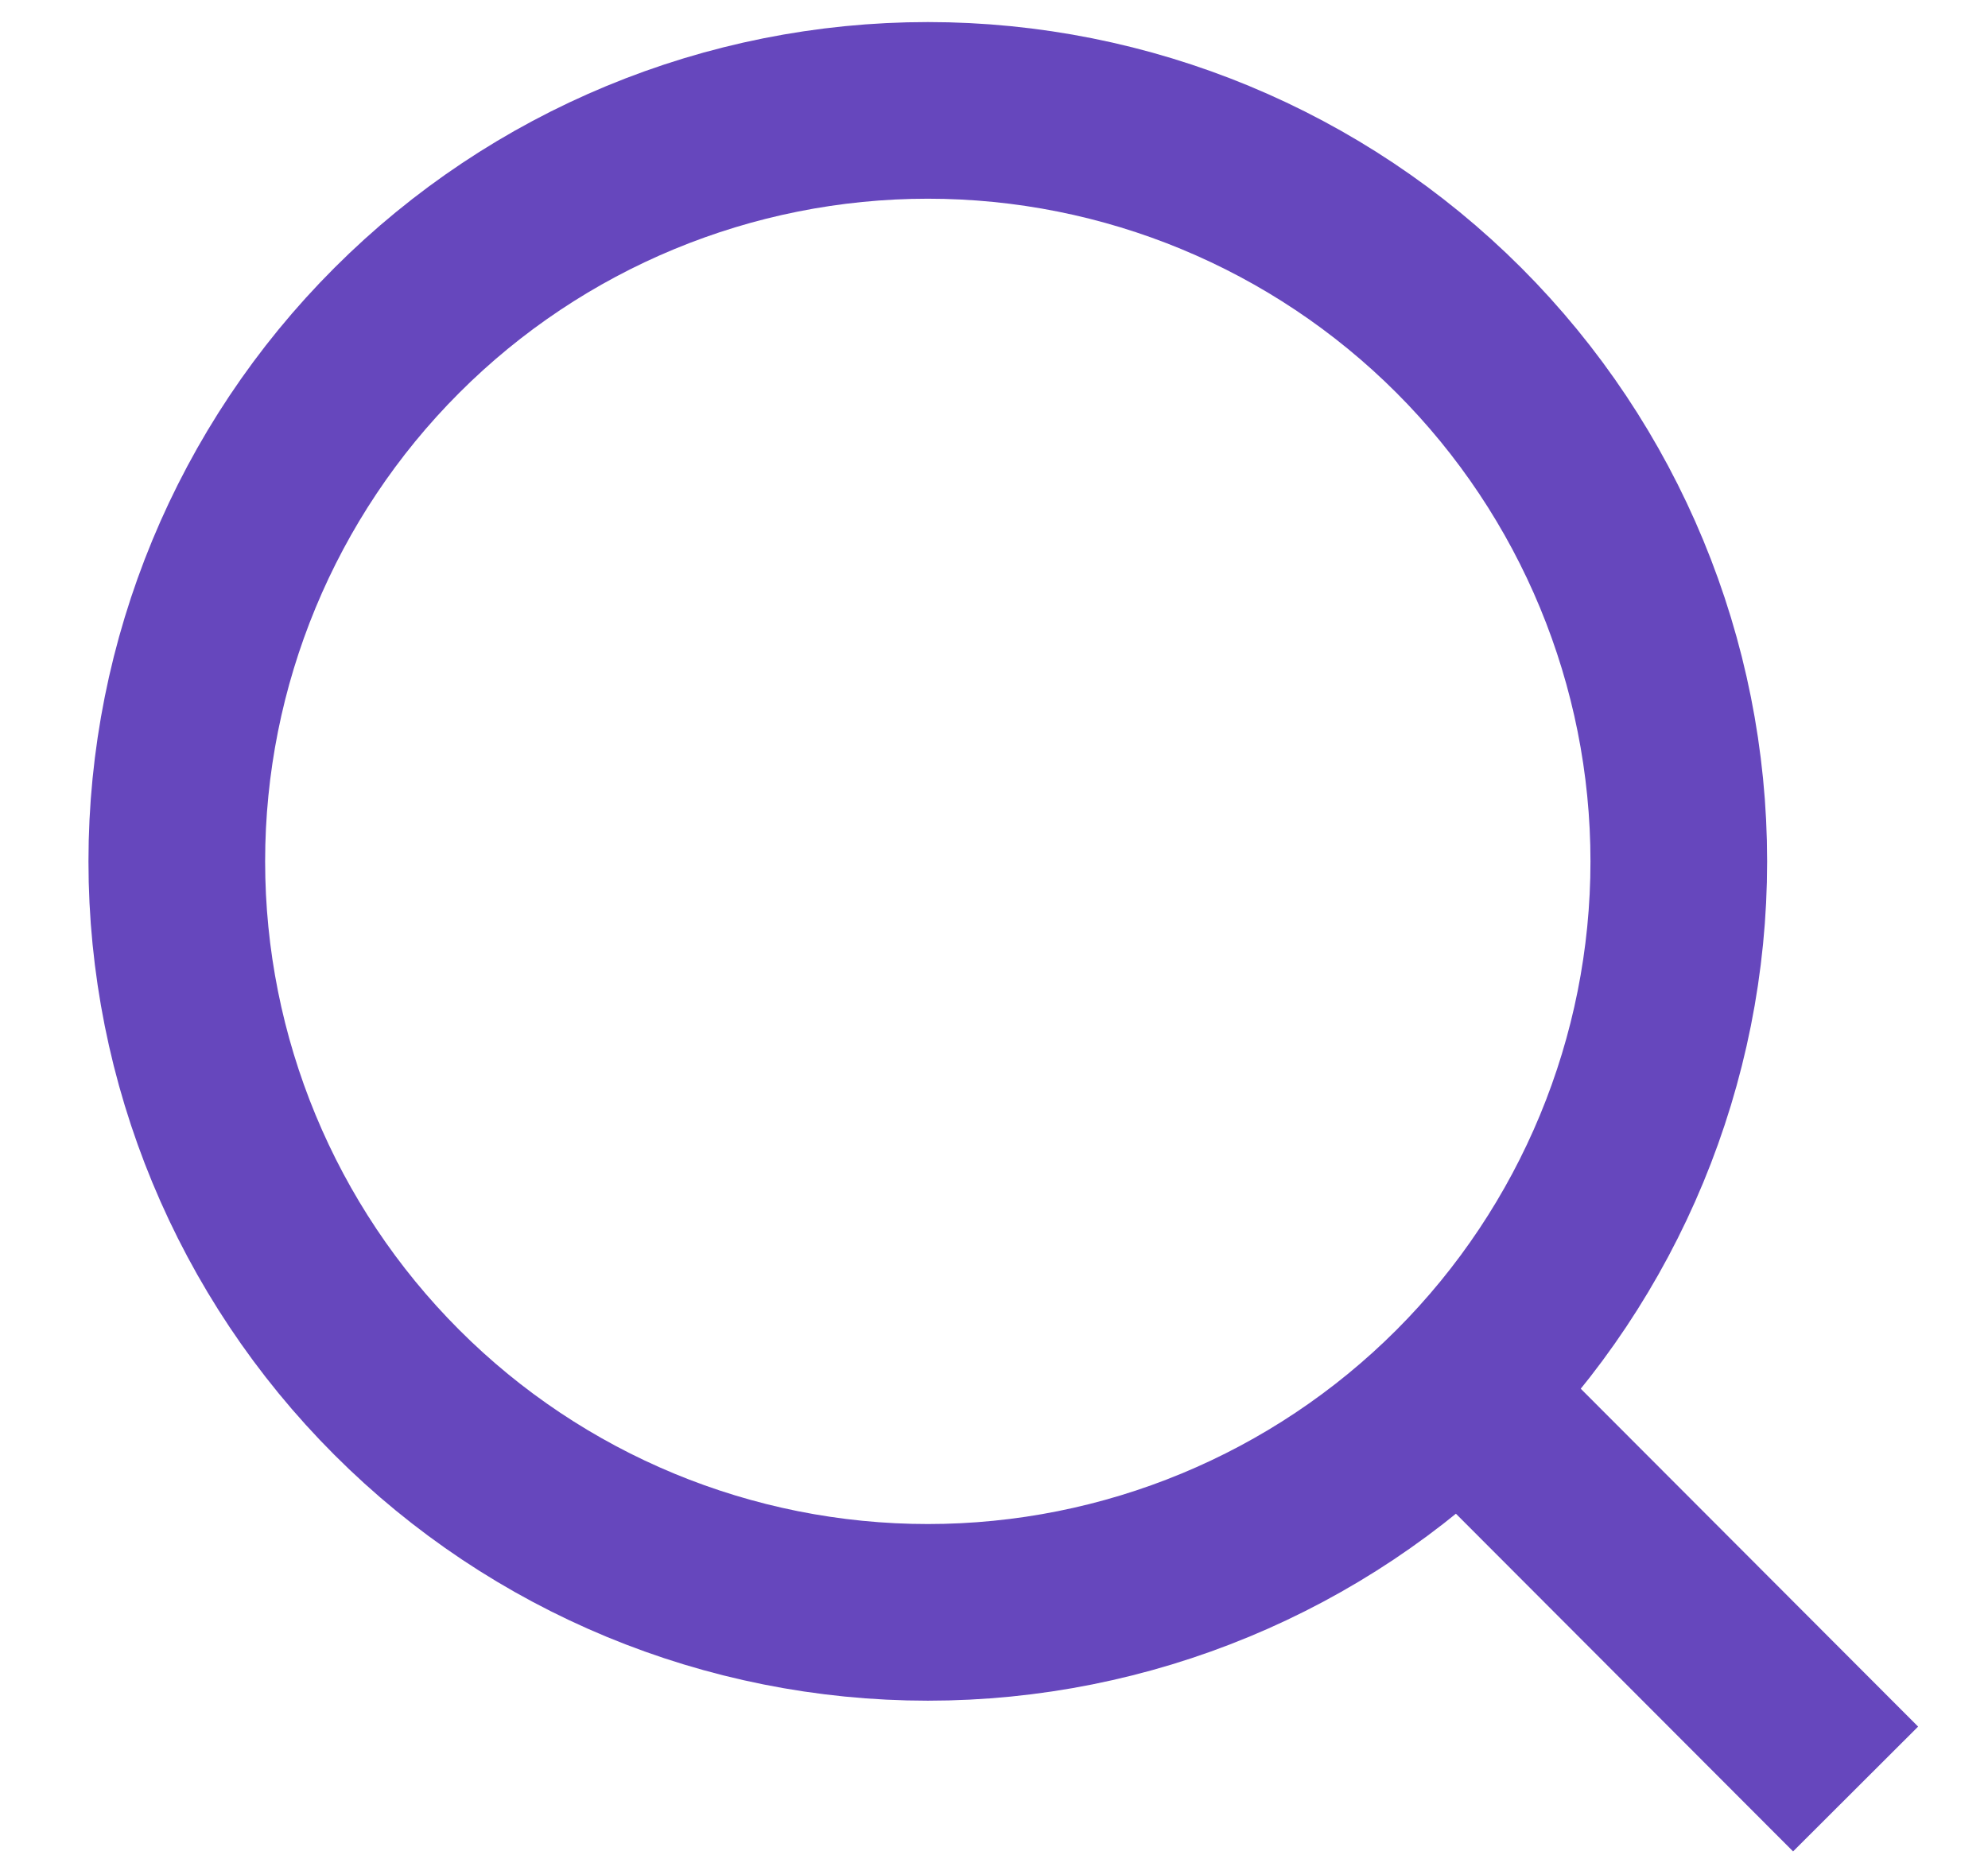 <svg width="15" height="14" viewBox="0 0 15 14" fill="none" xmlns="http://www.w3.org/2000/svg">
<path d="M14.001 13.5L11.01 10.504L14.001 13.5ZM12.667 6.5C12.667 8.003 12.07 9.444 11.008 10.507C9.945 11.57 8.504 12.167 7.001 12.167C5.498 12.167 4.056 11.57 2.994 10.507C1.931 9.444 1.334 8.003 1.334 6.5C1.334 4.997 1.931 3.556 2.994 2.493C4.056 1.43 5.498 0.833 7.001 0.833C8.504 0.833 9.945 1.43 11.008 2.493C12.07 3.556 12.667 4.997 12.667 6.5V6.5Z" stroke="#6647BD" stroke-width="1.333" stroke-linecap="round"/>
</svg>
